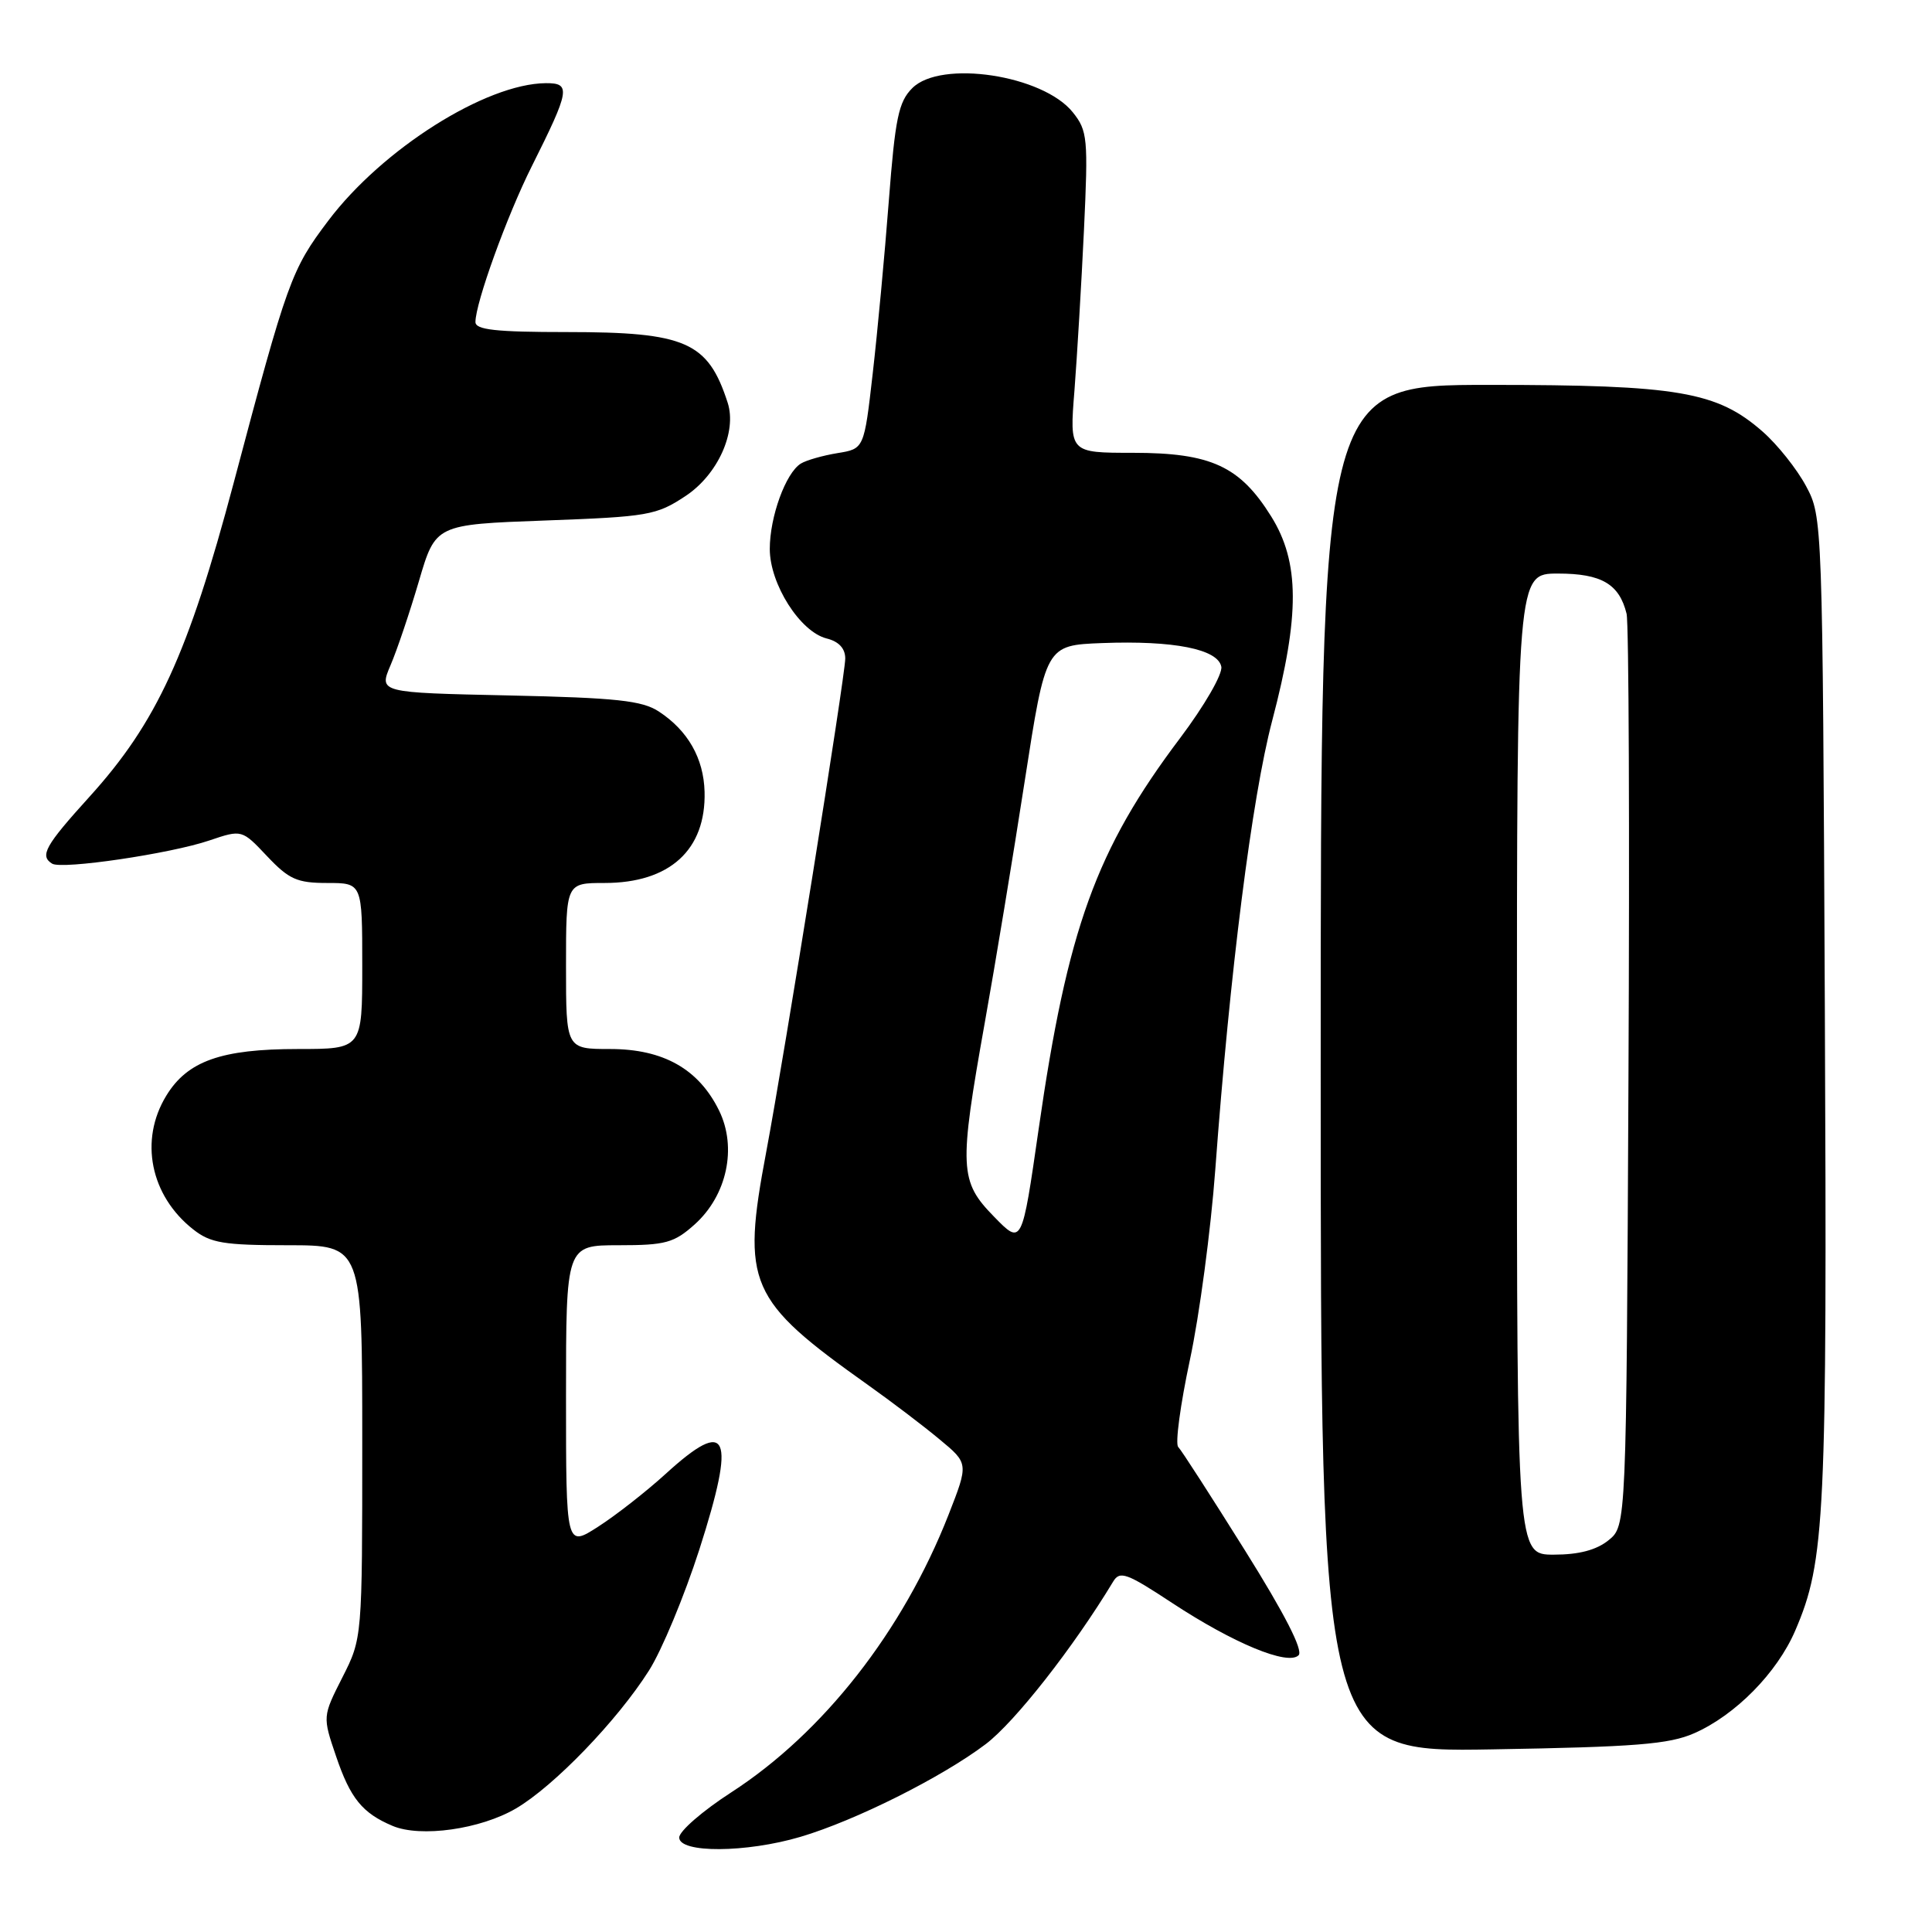 <?xml version="1.0" encoding="UTF-8" standalone="no"?>
<!DOCTYPE svg PUBLIC "-//W3C//DTD SVG 1.1//EN" "http://www.w3.org/Graphics/SVG/1.1/DTD/svg11.dtd" >
<svg xmlns="http://www.w3.org/2000/svg" xmlns:xlink="http://www.w3.org/1999/xlink" version="1.1" viewBox="0 0 256 256">
 <g >
 <path fill="currentColor"
d=" M 106.07 243.39 C 113.36 241.23 124.80 235.50 130.62 231.10 C 134.49 228.16 142.24 218.28 147.50 209.57 C 148.38 208.10 149.29 208.43 155.30 212.39 C 163.43 217.74 170.66 220.74 172.07 219.33 C 172.71 218.69 170.23 213.85 164.96 205.43 C 160.51 198.32 156.54 192.15 156.12 191.73 C 155.70 191.31 156.40 186.14 157.66 180.23 C 158.93 174.33 160.44 162.97 161.03 155.00 C 162.96 128.80 165.89 105.67 168.57 95.50 C 172.25 81.51 172.22 74.49 168.44 68.43 C 164.28 61.76 160.46 60.00 150.12 60.00 C 141.71 60.00 141.71 60.00 142.37 51.75 C 142.72 47.21 143.29 37.65 143.63 30.50 C 144.20 18.33 144.11 17.33 142.16 14.89 C 138.21 9.94 124.67 7.89 120.89 11.67 C 119.06 13.49 118.62 15.64 117.77 26.65 C 117.23 33.72 116.27 43.99 115.64 49.49 C 114.50 59.47 114.50 59.47 110.97 60.04 C 109.02 60.36 106.84 60.98 106.11 61.43 C 104.11 62.67 102.00 68.47 102.00 72.74 C 102.00 77.39 106.01 83.71 109.53 84.60 C 111.15 85.00 112.00 85.92 112.00 87.26 C 112.00 89.52 103.96 139.70 101.53 152.63 C 98.23 170.15 99.15 172.25 114.99 183.50 C 118.09 185.70 122.36 188.94 124.48 190.71 C 128.35 193.91 128.35 193.91 125.68 200.73 C 119.63 216.15 109.09 229.61 96.89 237.50 C 93.10 239.95 90.00 242.64 90.00 243.48 C 90.00 245.57 98.87 245.52 106.07 243.39 Z  M 68.37 239.63 C 73.40 236.68 81.78 228.00 85.99 221.36 C 87.69 218.69 90.69 211.46 92.67 205.31 C 97.56 190.04 96.52 187.71 88.21 195.29 C 85.62 197.65 81.59 200.80 79.25 202.30 C 75.00 205.03 75.00 205.03 75.00 185.01 C 75.00 165.00 75.00 165.00 81.98 165.00 C 88.19 165.00 89.31 164.69 92.04 162.25 C 96.33 158.40 97.69 152.07 95.28 147.15 C 92.58 141.65 87.89 139.00 80.85 139.00 C 75.00 139.00 75.00 139.00 75.00 128.00 C 75.00 117.00 75.00 117.00 80.10 117.00 C 88.75 117.00 93.56 112.61 93.36 104.91 C 93.24 100.48 91.15 96.80 87.30 94.28 C 85.09 92.83 81.69 92.46 67.41 92.15 C 50.20 91.78 50.20 91.78 51.75 88.14 C 52.61 86.14 54.30 81.12 55.51 77.00 C 57.71 69.50 57.71 69.50 72.22 68.97 C 85.88 68.47 86.98 68.28 90.83 65.73 C 95.11 62.90 97.67 57.23 96.42 53.36 C 93.81 45.29 90.88 44.00 75.10 44.00 C 65.68 44.00 63.00 43.70 63.00 42.67 C 63.00 40.15 67.18 28.58 70.46 22.04 C 75.52 11.93 75.68 11.00 72.32 11.02 C 64.36 11.09 50.66 19.75 43.50 29.24 C 38.60 35.73 38.09 37.13 30.96 64.00 C 24.95 86.63 20.77 95.74 11.86 105.57 C 5.97 112.07 5.23 113.40 6.91 114.44 C 8.20 115.24 22.58 113.12 27.73 111.37 C 32.05 109.91 32.05 109.91 35.39 113.45 C 38.29 116.52 39.36 117.00 43.37 117.00 C 48.00 117.00 48.00 117.00 48.00 128.00 C 48.00 139.00 48.00 139.00 39.47 139.00 C 29.31 139.00 24.83 140.59 22.03 145.19 C 18.43 151.08 19.92 158.44 25.61 162.91 C 27.90 164.71 29.64 165.00 38.13 165.00 C 48.00 165.00 48.00 165.00 48.00 191.03 C 48.00 217.07 48.00 217.07 45.37 222.26 C 42.74 227.45 42.74 227.45 44.53 232.71 C 46.42 238.29 48.01 240.25 52.02 241.94 C 55.73 243.51 63.67 242.39 68.37 239.63 Z  M 224.50 229.66 C 229.95 227.26 235.47 221.66 237.87 216.08 C 241.85 206.84 242.11 201.22 241.80 133.50 C 241.50 68.80 241.49 68.48 239.31 64.41 C 238.10 62.15 235.52 58.91 233.57 57.20 C 227.51 51.88 222.38 51.00 197.32 51.00 C 175.00 51.00 175.00 51.00 175.00 141.59 C 175.00 232.19 175.00 232.19 197.75 231.80 C 216.69 231.48 221.17 231.13 224.50 229.66 Z  M 131.71 161.21 C 127.13 156.53 127.05 154.80 130.49 135.50 C 131.87 127.80 134.25 113.40 135.78 103.50 C 138.57 85.50 138.57 85.50 146.04 85.21 C 155.52 84.85 161.38 86.01 161.83 88.34 C 162.02 89.32 159.59 93.52 156.37 97.80 C 145.22 112.59 141.44 123.06 137.62 149.65 C 135.41 165.01 135.41 165.01 131.71 161.21 Z  M 201.00 141.00 C 201.00 76.00 201.00 76.00 206.43 76.00 C 212.21 76.00 214.56 77.38 215.53 81.32 C 215.83 82.52 215.94 110.20 215.78 142.84 C 215.50 202.18 215.50 202.18 213.14 204.09 C 211.53 205.39 209.21 206.00 205.89 206.00 C 201.00 206.00 201.00 206.00 201.00 141.00 Z "/>
</g>
</svg>